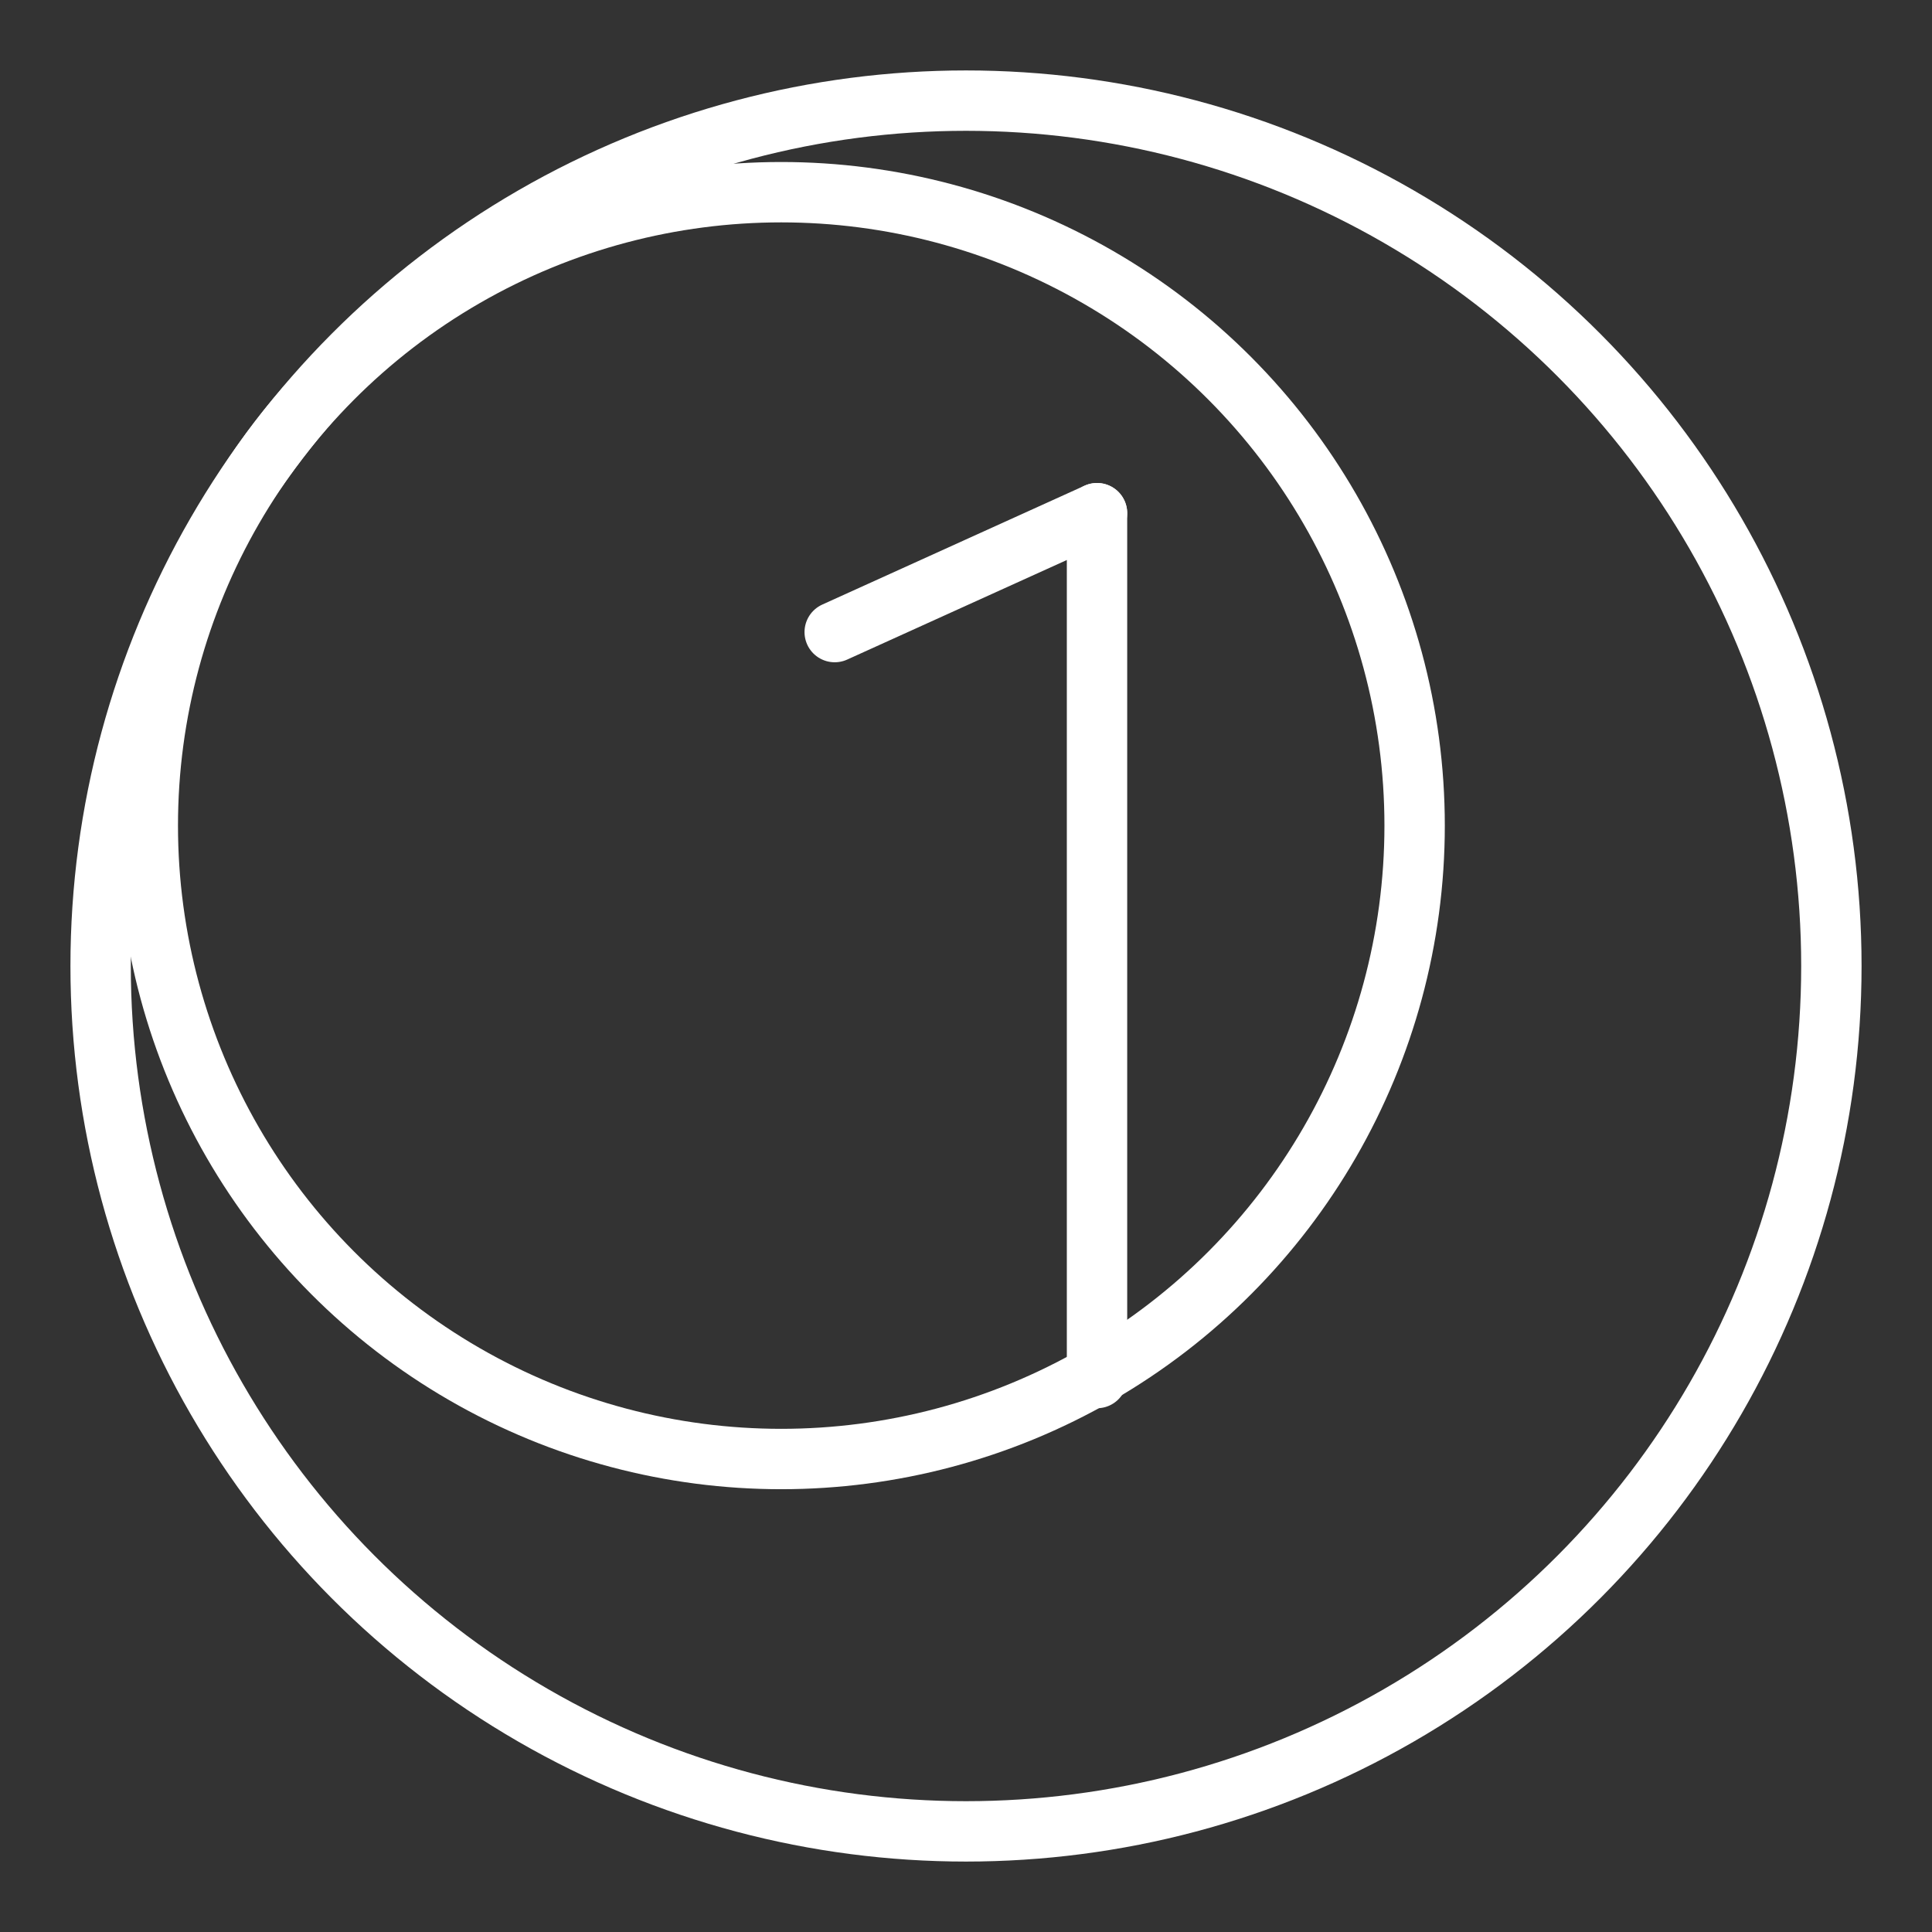 <ns0:svg xmlns:ns0="http://www.w3.org/2000/svg" id="a" viewBox="0 0 48 48" style="stroke-width:1.5px"><ns0:rect x="0" y="0" width="48" height="48" fill="#333333" stroke="none"/><ns0:defs style="stroke-width:1.5px"><ns0:style style="stroke-width:1.5px">.b{isolation:isolate;}.c{fill:none;stroke:#fff;stroke-linecap:round;stroke-linejoin:round;}</ns0:style></ns0:defs><ns0:circle class="c" cx="24" cy="24" r="21.5" style="stroke-width:1.5px" /><ns0:g class="b" style="stroke-width:1.5px"><ns0:line class="c" x1="20.738" y1="15.704" x2="27.255" y2="12.75" style="stroke-width:1.5px" /><ns0:line class="c" x1="27.255" y1="12.75" x2="27.255" y2="34.237" style="stroke-width:1.5px" /></ns0:g><ns0:circle class="c" cx="19.409" cy="20.512" r="15.737" style="stroke-width:1.5px" /></ns0:svg>